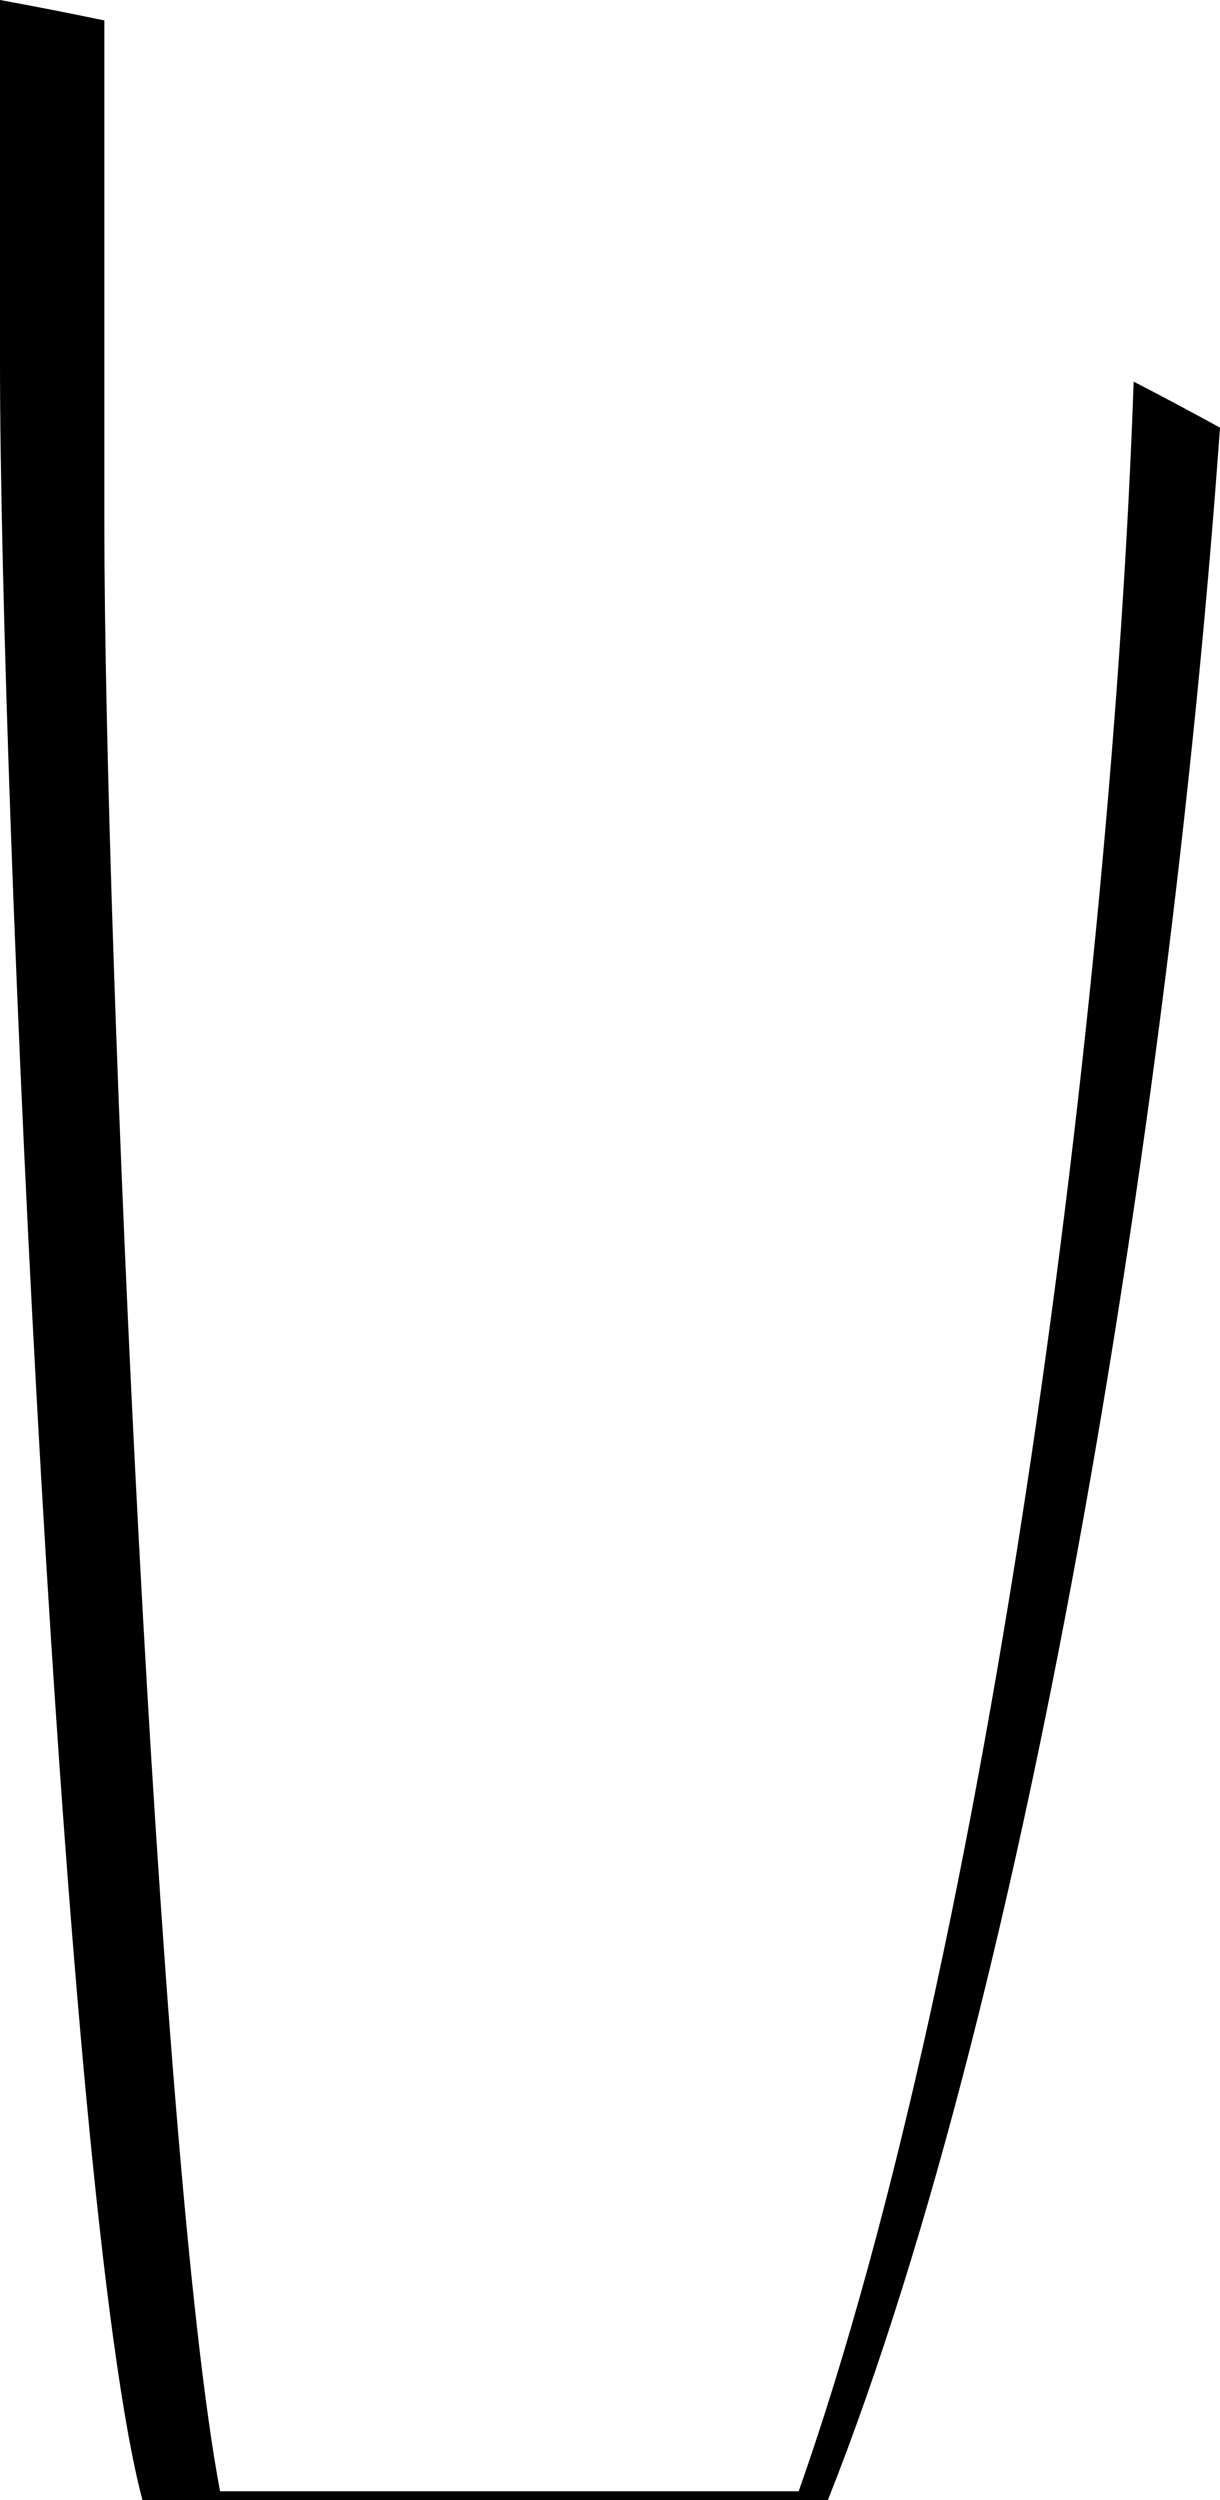 <!-- Generator: Adobe Illustrator 21.1.0, SVG Export Plug-In  -->
<svg version="1.1"
	 xmlns="http://www.w3.org/2000/svg" xmlns:xlink="http://www.w3.org/1999/xlink" xmlns:a="http://ns.adobe.com/AdobeSVGViewerExtensions/3.0/"
	 x="0px" y="0px" width="49.337px" height="101.044px" viewBox="0 0 49.337 101.044"
	 style="enable-background:new 0 0 49.337 101.044;" xml:space="preserve">
<defs>
</defs>
<path d="M0,14.644c0,17.28,2.521,74.16,5.76,86.4H33.48c8.382-21.1,13.976-57.273,15.856-83.76c-1.151-0.633-2.314-1.253-3.491-1.86
	c-0.852,24.7-5.723,63.1-13.546,85.265h-23.4C6.38,87.371,4.22,38.05,4.22,21.13V0.826C2.822,0.534,1.415,0.26,0,0V14.644z"/>
</svg>